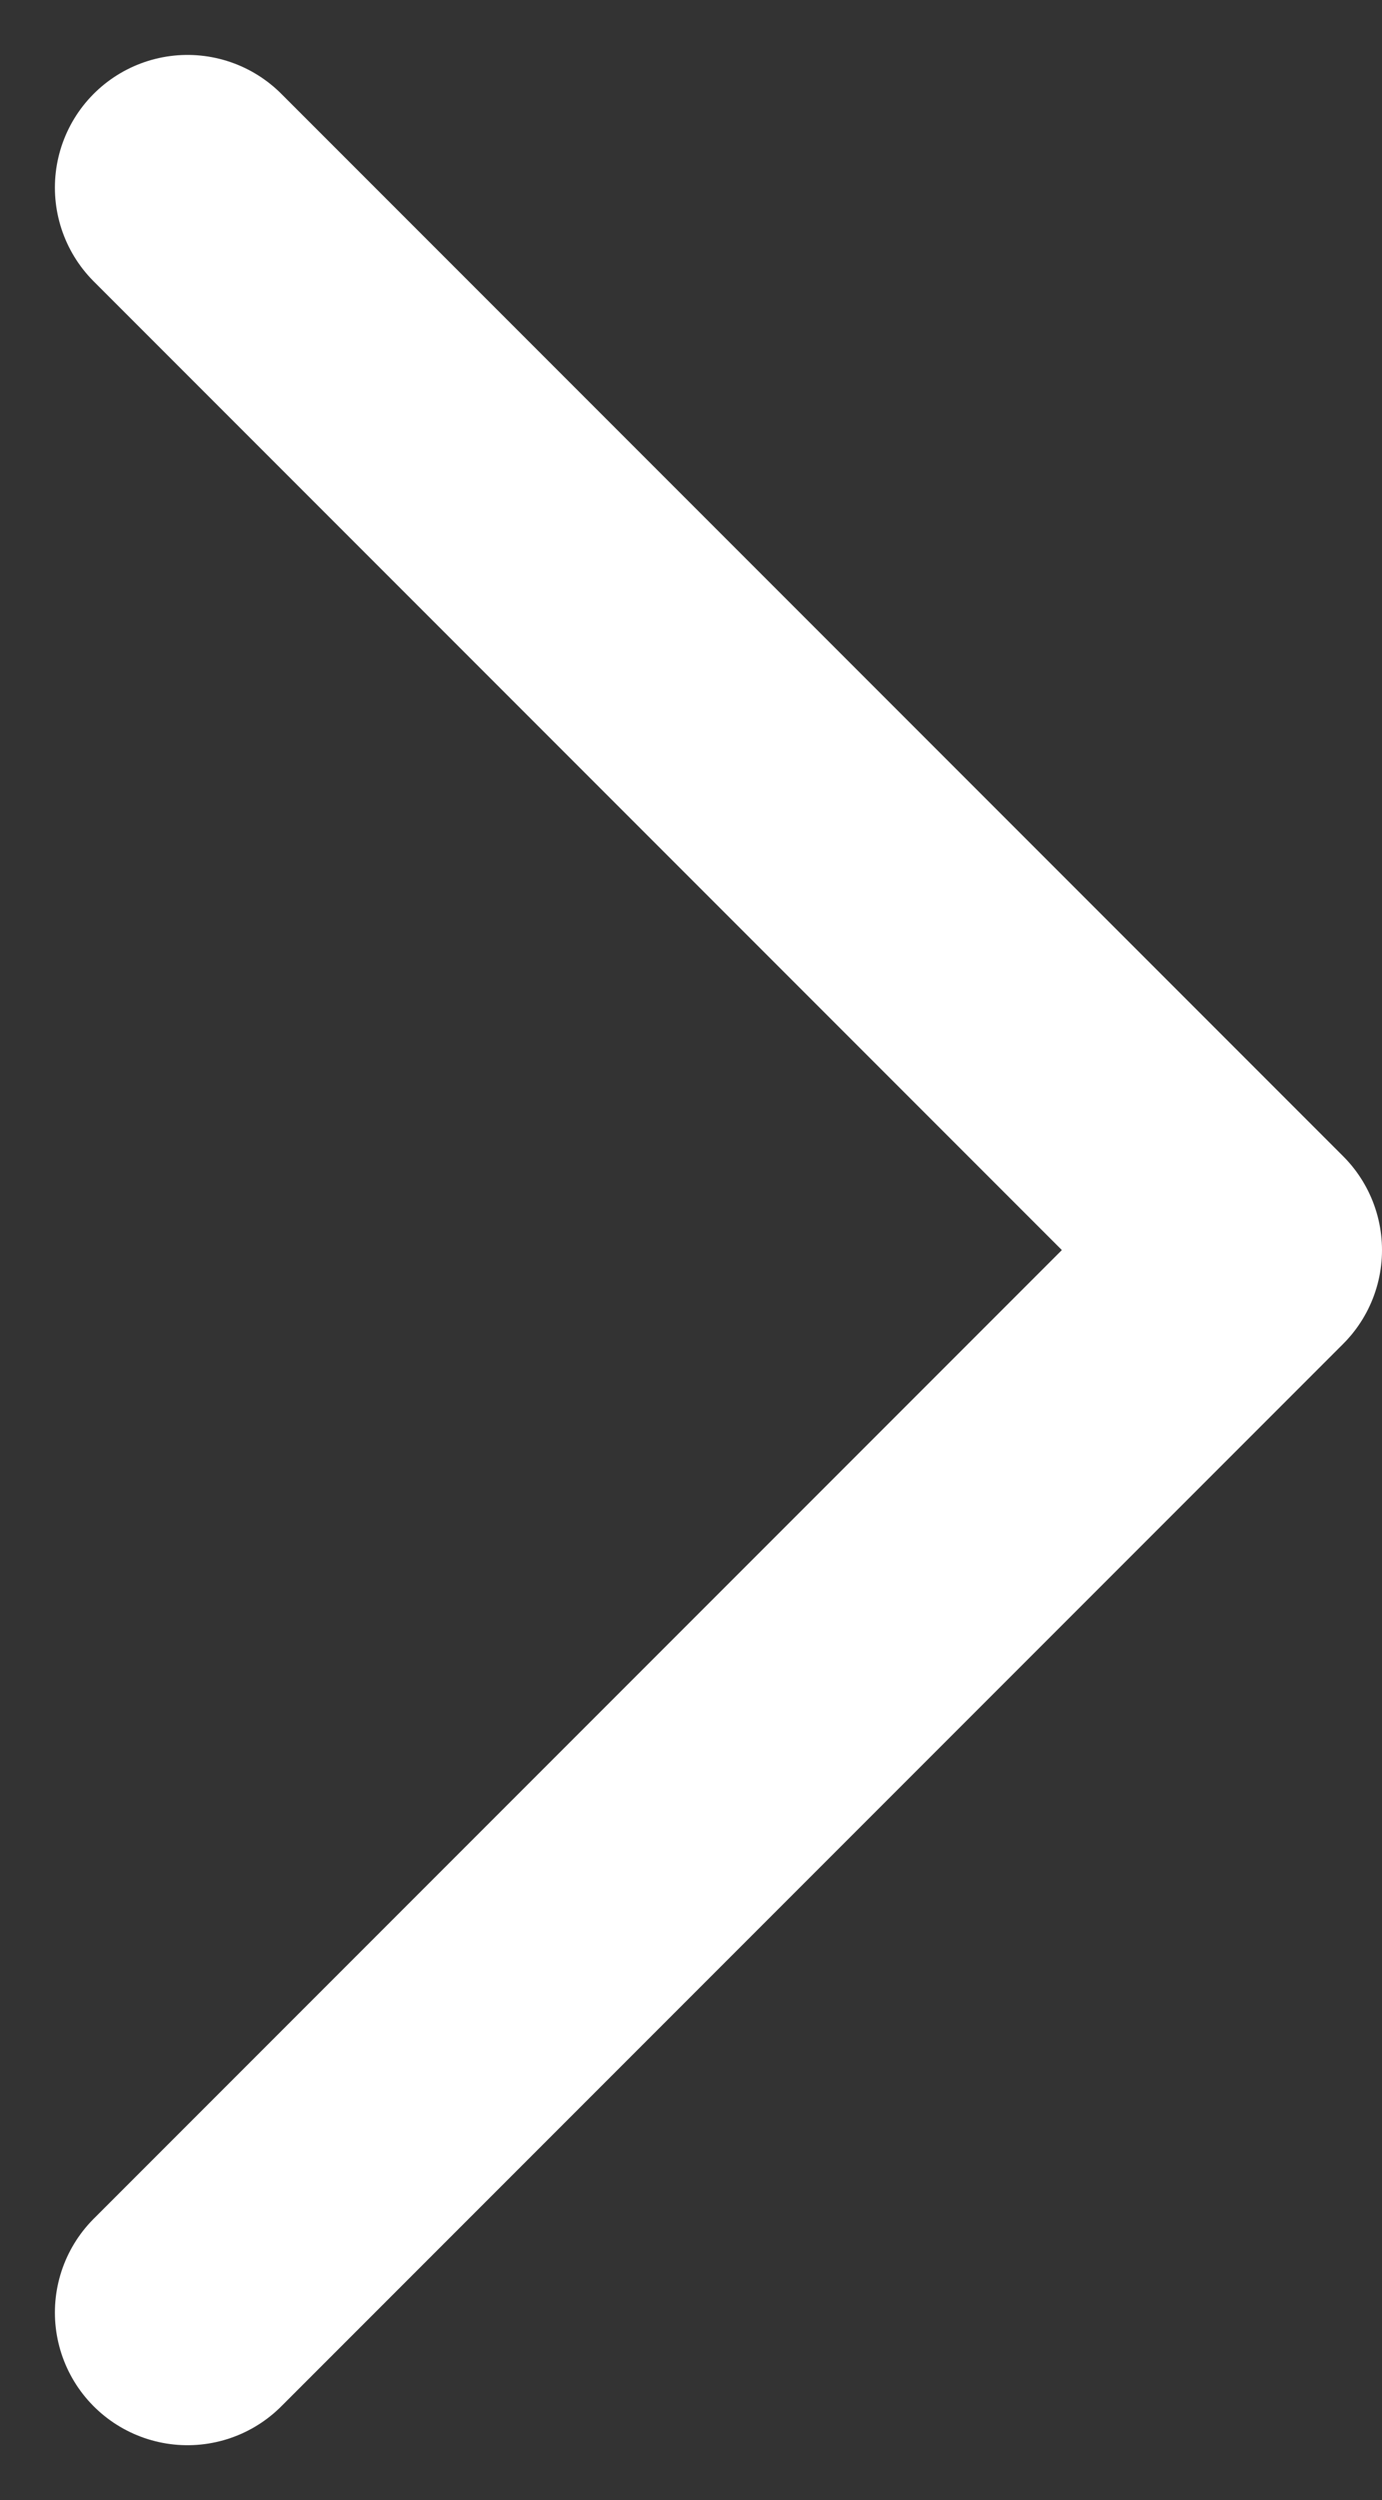<svg xmlns="http://www.w3.org/2000/svg" width="10.422" height="18.844" viewBox="0 0 10.422 18.844">
  <rect x="0" y="0" width="10.422" height="18.844" fill="#333333" stroke="none"/>
  <path id="Icon_akar-chevron-left" data-name="Icon akar-chevron-left" d="M18.508,6,10.5,14.008l8.008,8.008" transform="translate(19.922 23.43) rotate(180)" fill="none" stroke="#fff" stroke-linecap="round" stroke-linejoin="round" stroke-width="2"/>
</svg>
